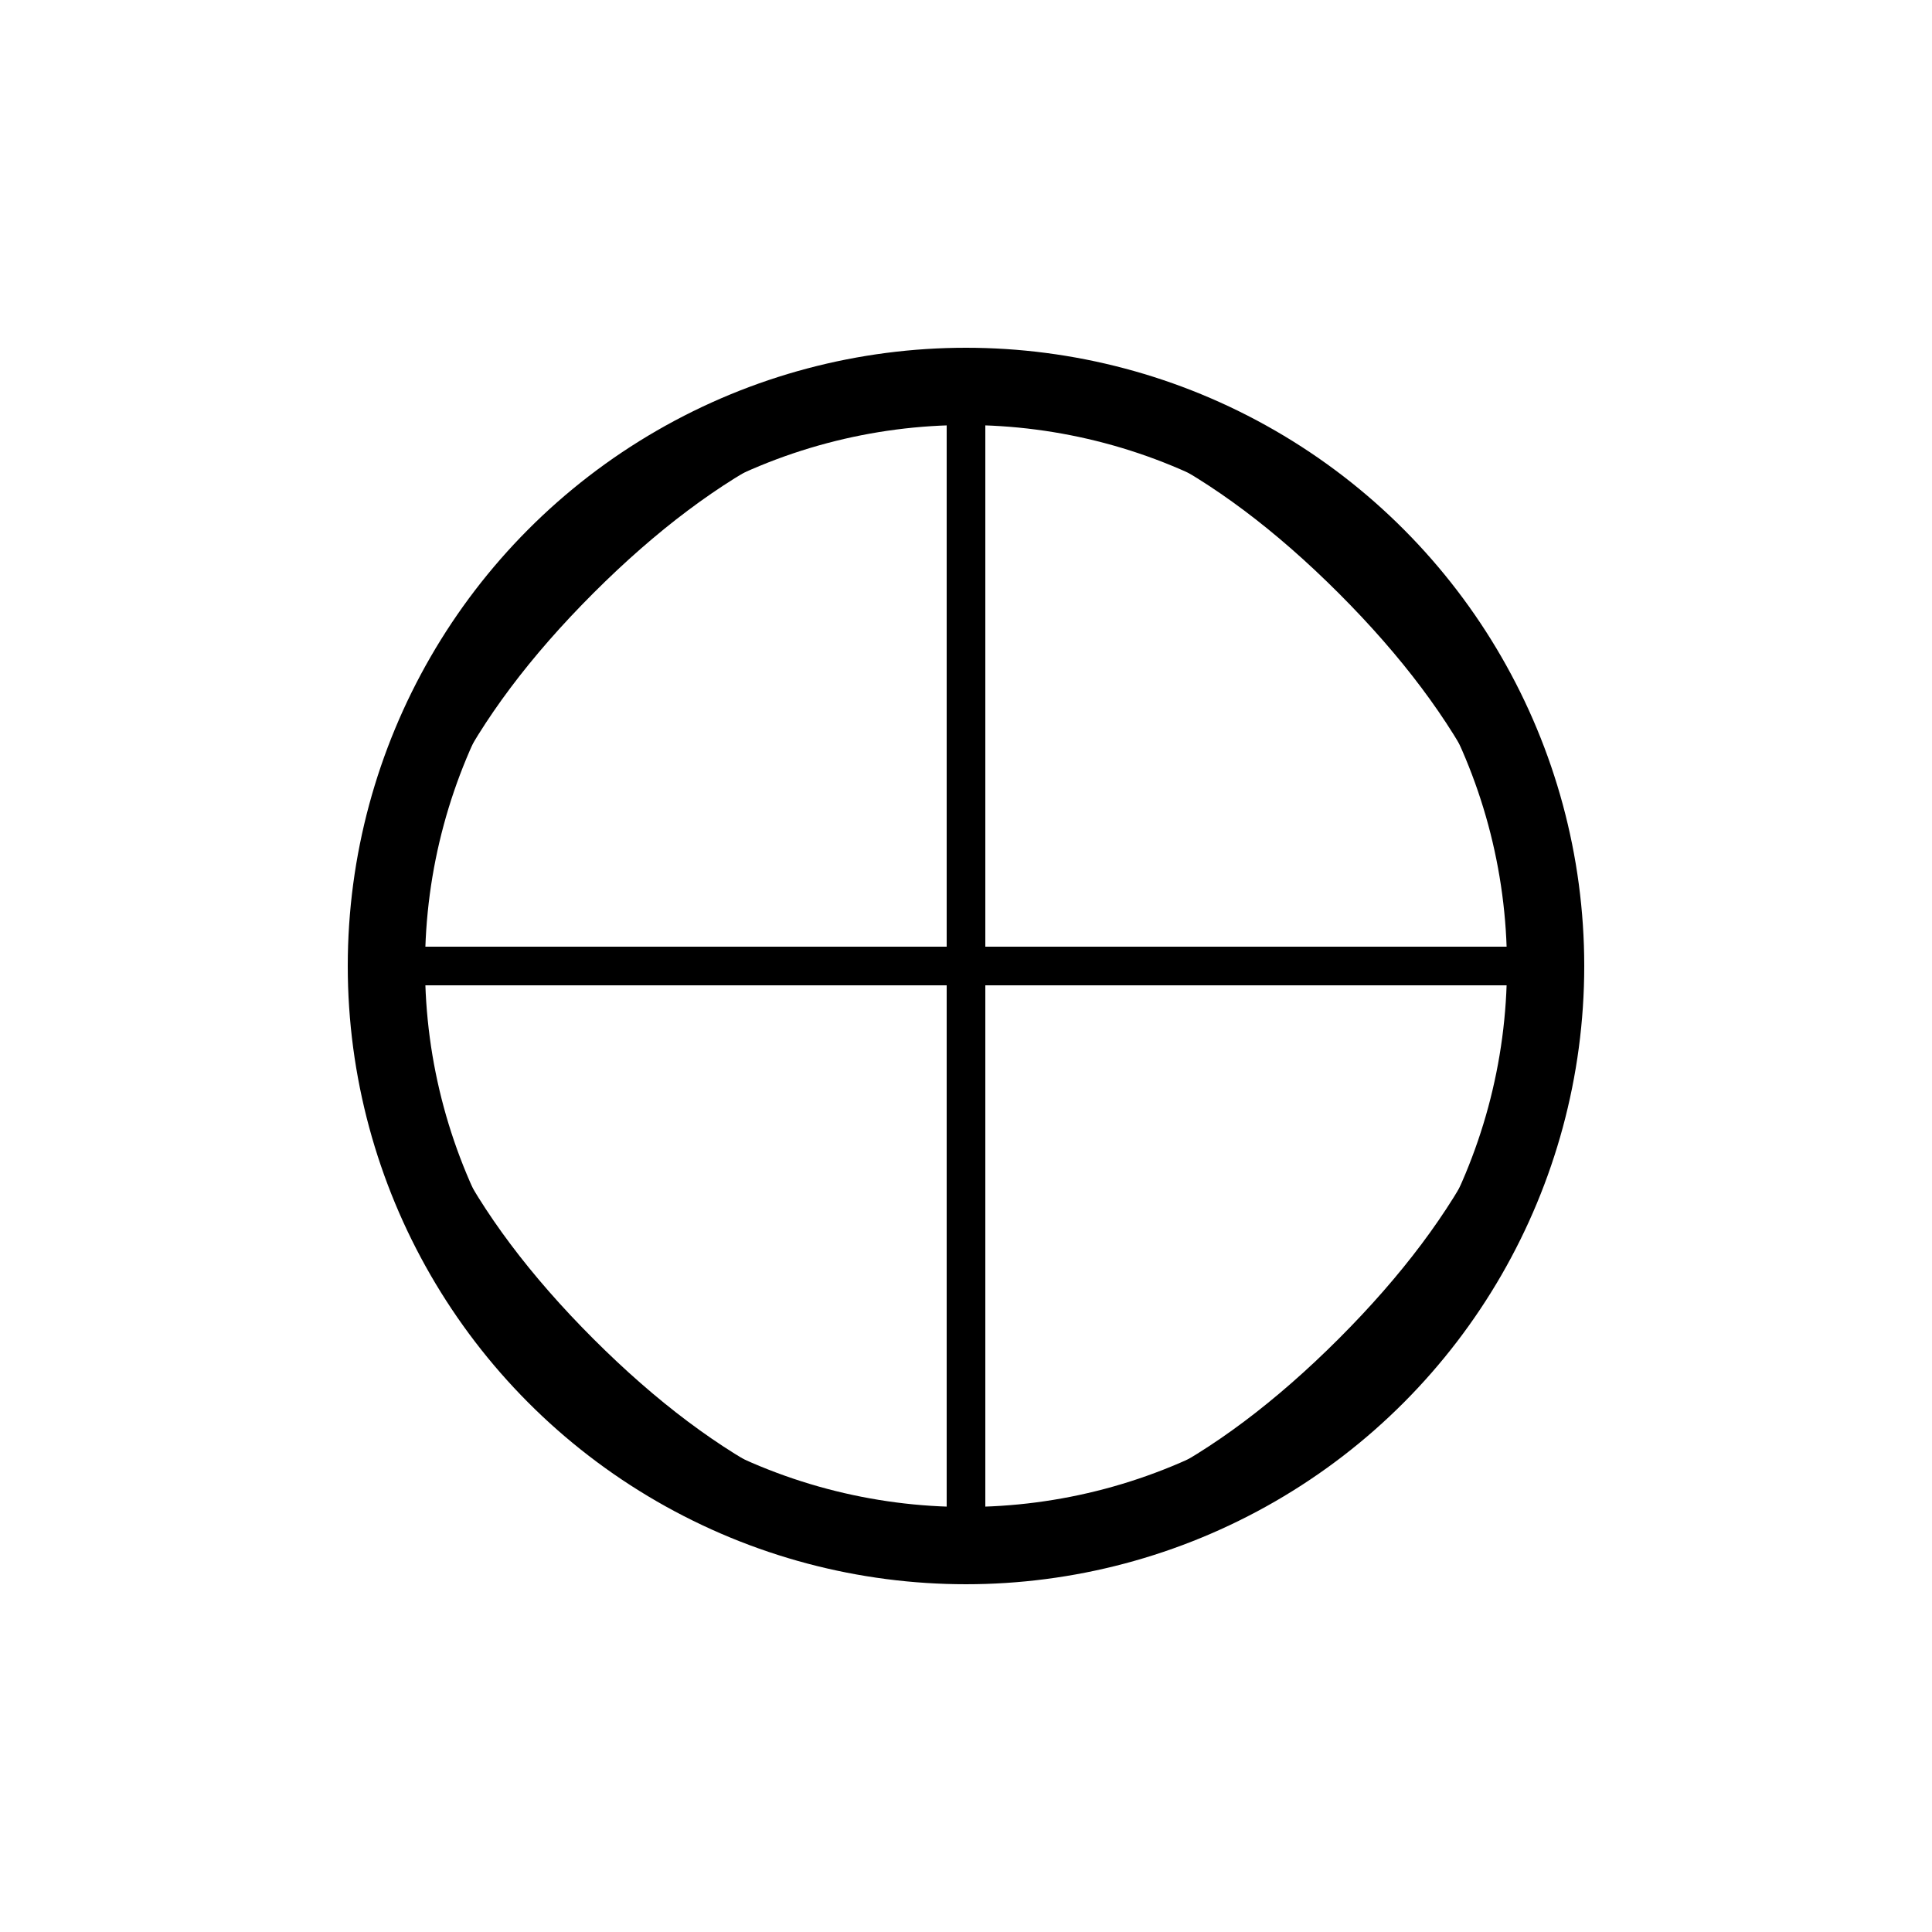 <svg xmlns="http://www.w3.org/2000/svg" viewBox="0 0 100 100">
  <circle cx="50" cy="50" r="30" fill="none" stroke="currentColor" stroke-width="4"/>
  <path d="M50,20 L50,80 M20,50 L80,50" stroke="currentColor" stroke-width="2"/>
  <path d="M30,30 Q50,10 70,30 Q90,50 70,70 Q50,90 30,70 Q10,50 30,30" fill="none" stroke="currentColor" stroke-width="2"/>
</svg>

